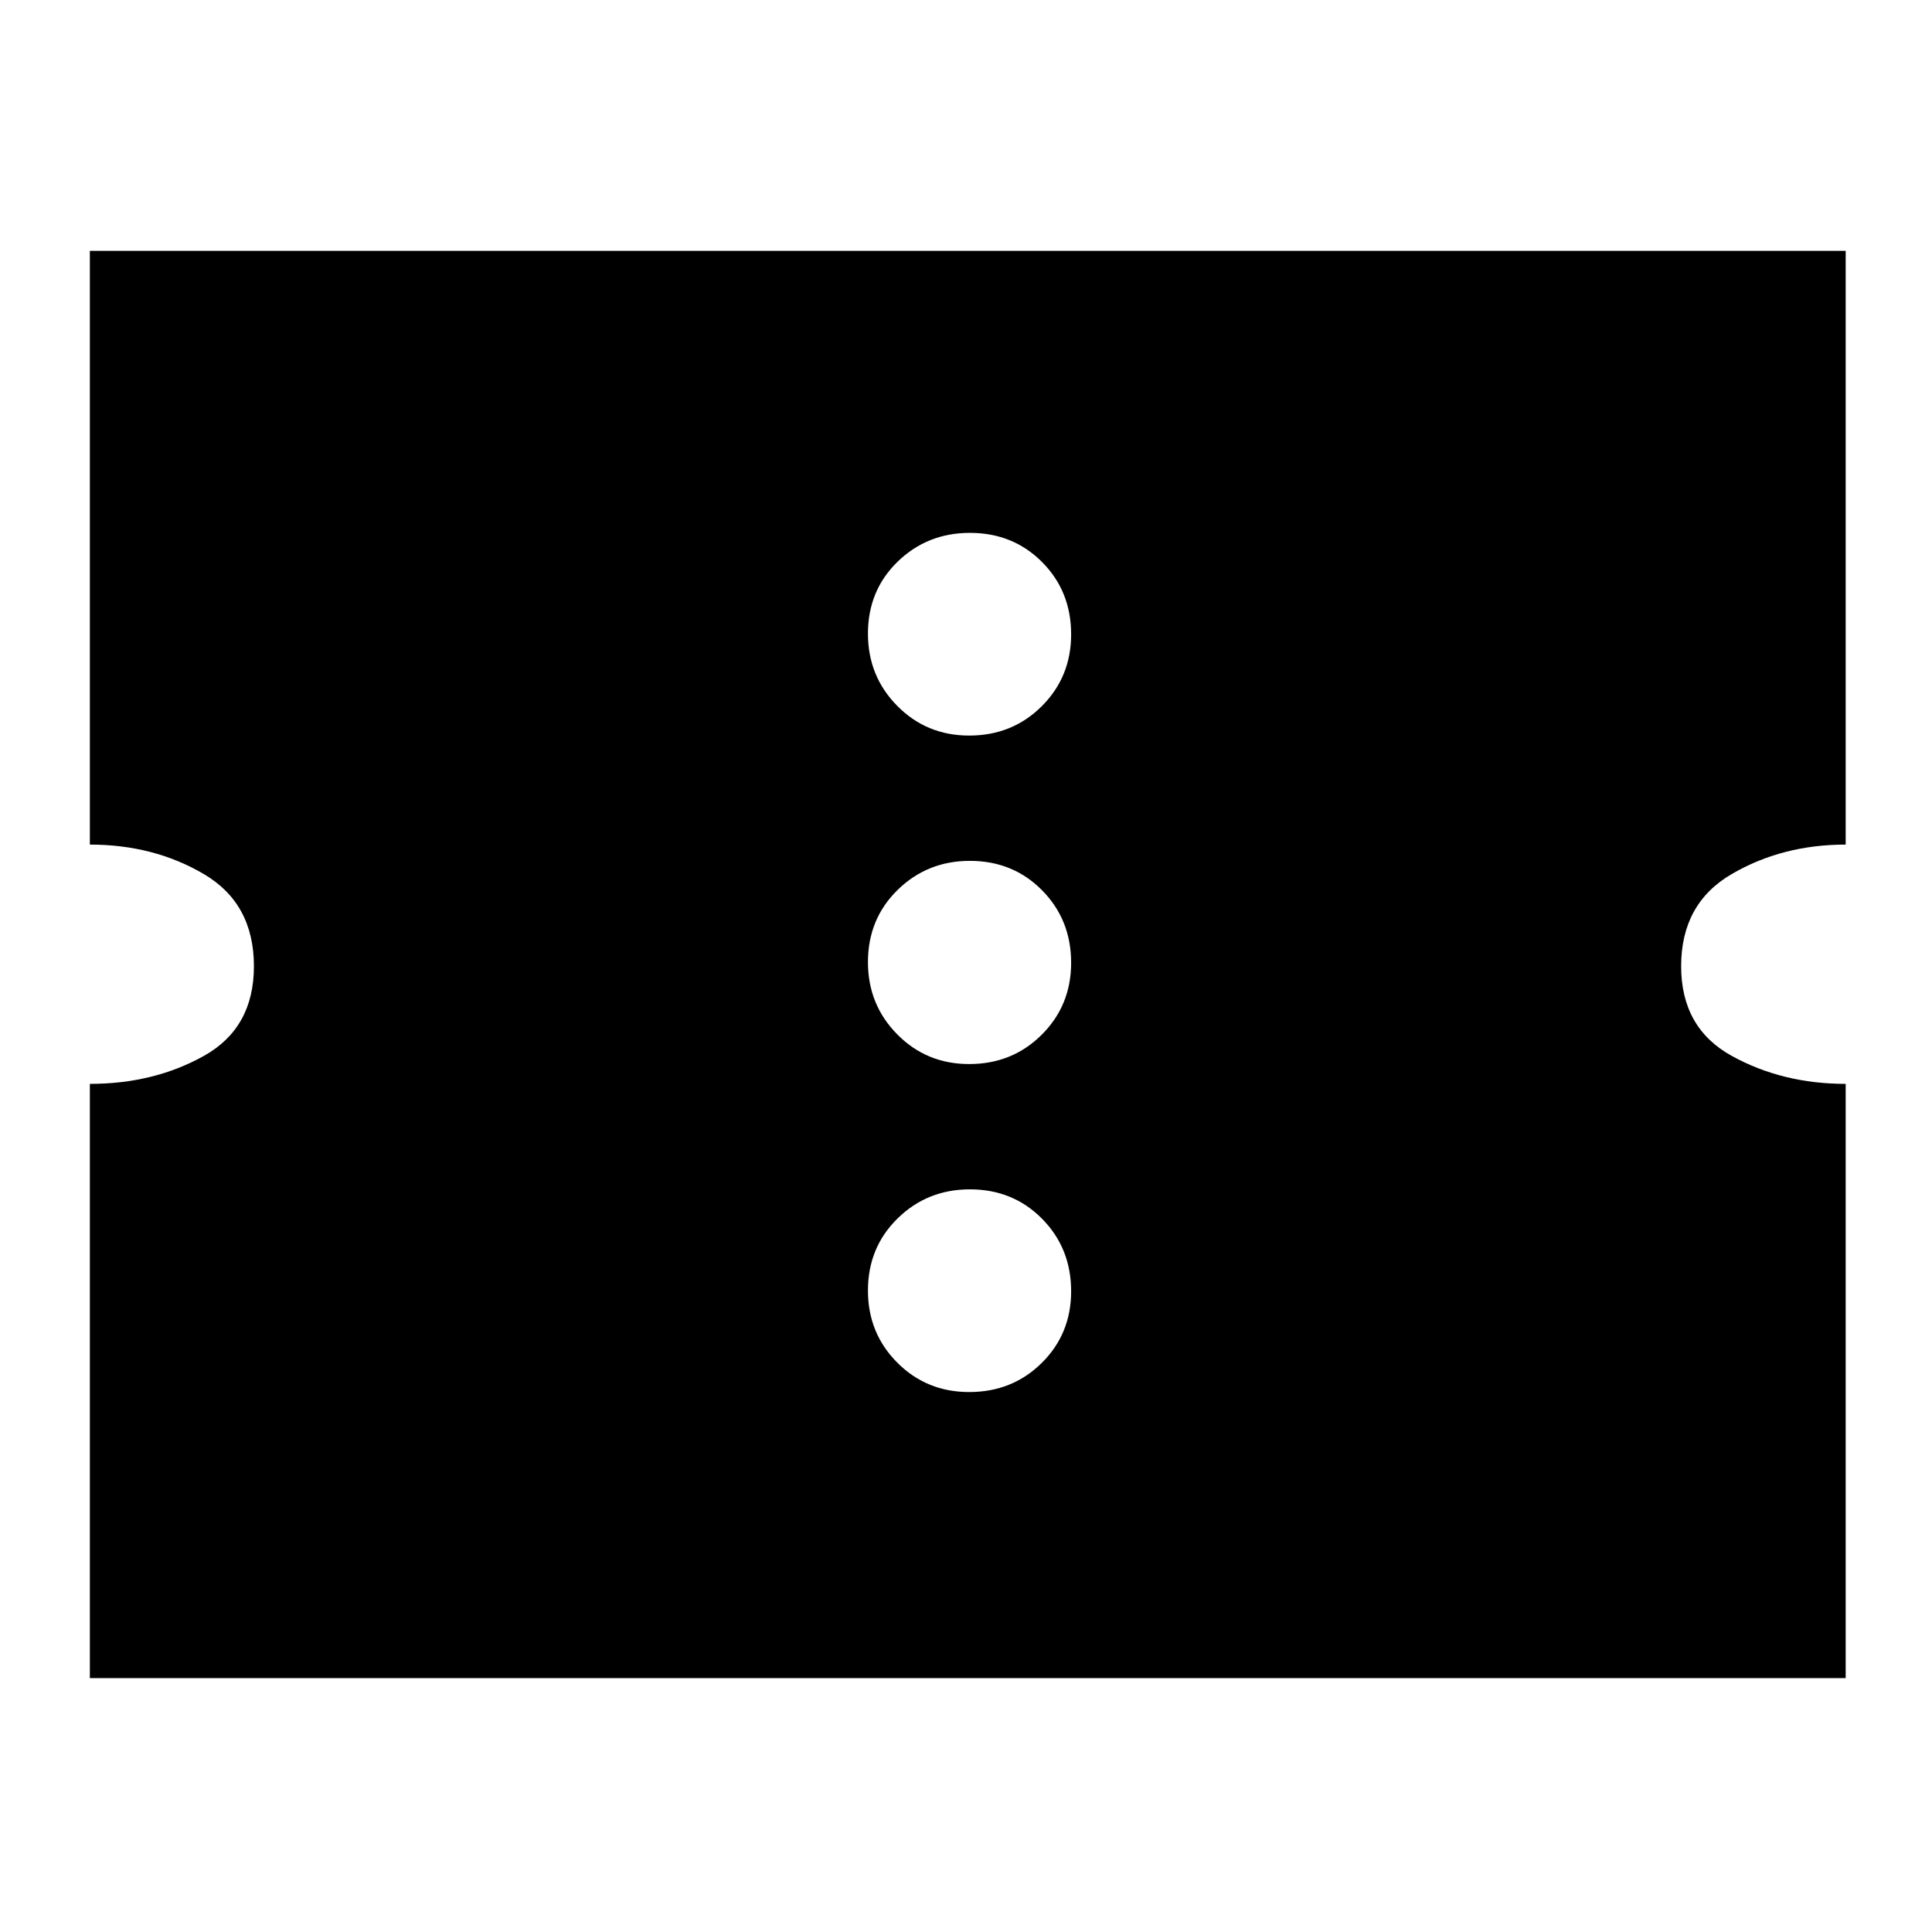 <svg xmlns="http://www.w3.org/2000/svg" height="24" viewBox="0 -960 960 960" width="24"><path d="M481.59-268.3q21.41 0 36.03-14.45 14.62-14.44 14.62-35.62 0-21.41-14.44-36.03-14.45-14.62-35.86-14.62-21.18 0-35.92 14.44-14.74 14.45-14.74 35.86 0 21.18 14.57 35.8 14.56 14.62 35.74 14.62Zm0-162.98q21.41 0 36.03-14.57 14.62-14.56 14.62-35.74 0-21.41-14.44-36.03-14.45-14.62-35.86-14.62-21.18 0-35.92 14.44-14.74 14.45-14.74 35.86 0 21.18 14.57 35.92 14.56 14.74 35.74 14.74Zm0-163.22q21.41 0 36.03-14.56 14.62-14.57 14.62-35.74 0-21.42-14.44-35.92-14.45-14.5-35.86-14.5-21.18 0-35.92 14.33-14.74 14.32-14.74 35.74 0 21.17 14.57 35.91 14.56 14.74 35.74 14.74ZM44.65-126.17v-295.26q31.76 0 56.64-13.89 24.88-13.88 24.88-44.56 0-31.16-24.88-45.8-24.88-14.65-56.64-14.65v-295.02h872.46v295.02q-31.52 0-56.64 14.65-25.12 14.64-25.12 45.8 0 30.68 25.17 44.56 25.17 13.89 56.59 13.89v295.26H44.65Z"/></svg>